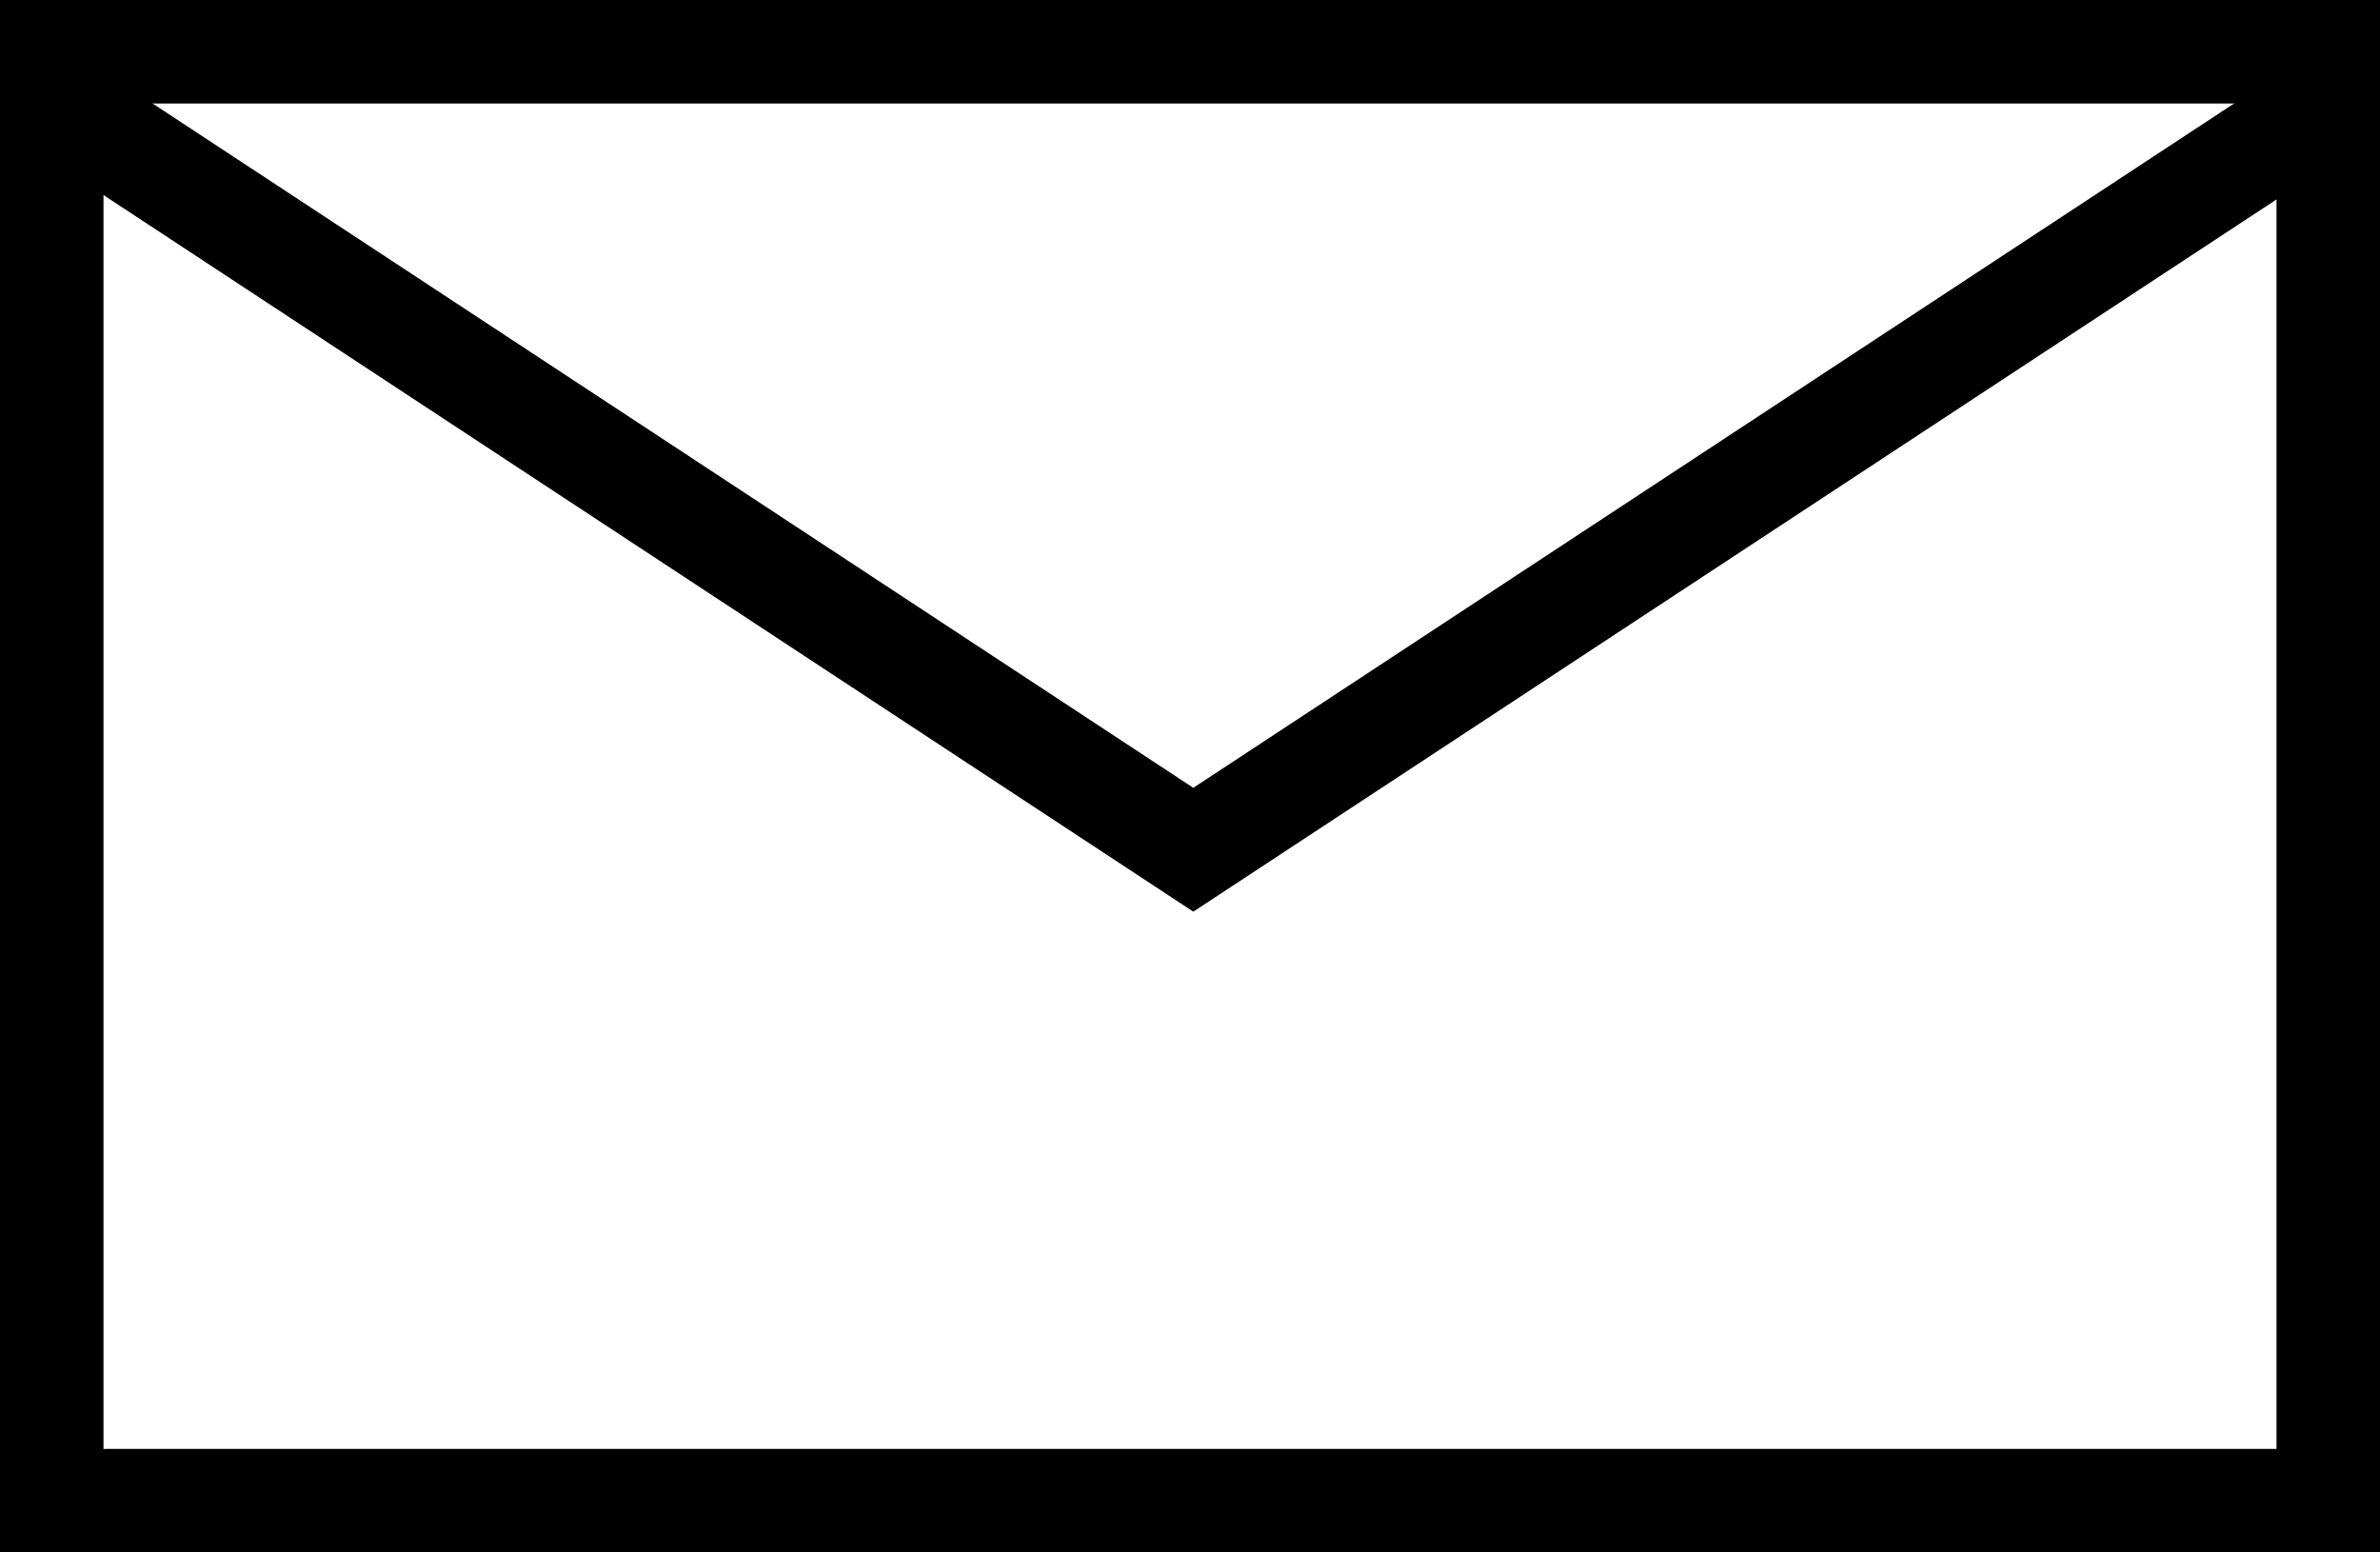<?xml version="1.0" encoding="UTF-8"?>
<svg width="46px" height="30px" viewBox="0 0 46 30" version="1.1" xmlns="http://www.w3.org/2000/svg" xmlns:xlink="http://www.w3.org/1999/xlink">
    <!-- Generator: Sketch 52.6 (67491) - http://www.bohemiancoding.com/sketch -->
    <title>Group 3</title>
    <desc>Created with Sketch.</desc>
    <g id="Welcome" stroke="none" stroke-width="1" fill="none" fill-rule="evenodd">
        <g id="AAB" transform="translate(-697, -2876)" stroke="#000000" stroke-width="2">
            <g id="Group-3" transform="translate(698, 2877)">
                <polygon id="Path" points="0 0 0 28 44 28 44 0"></polygon>
                <polyline id="Path-2" points="0.129 1 22.064 15.421 44 1"></polyline>
            </g>
        </g>
    </g>
</svg>